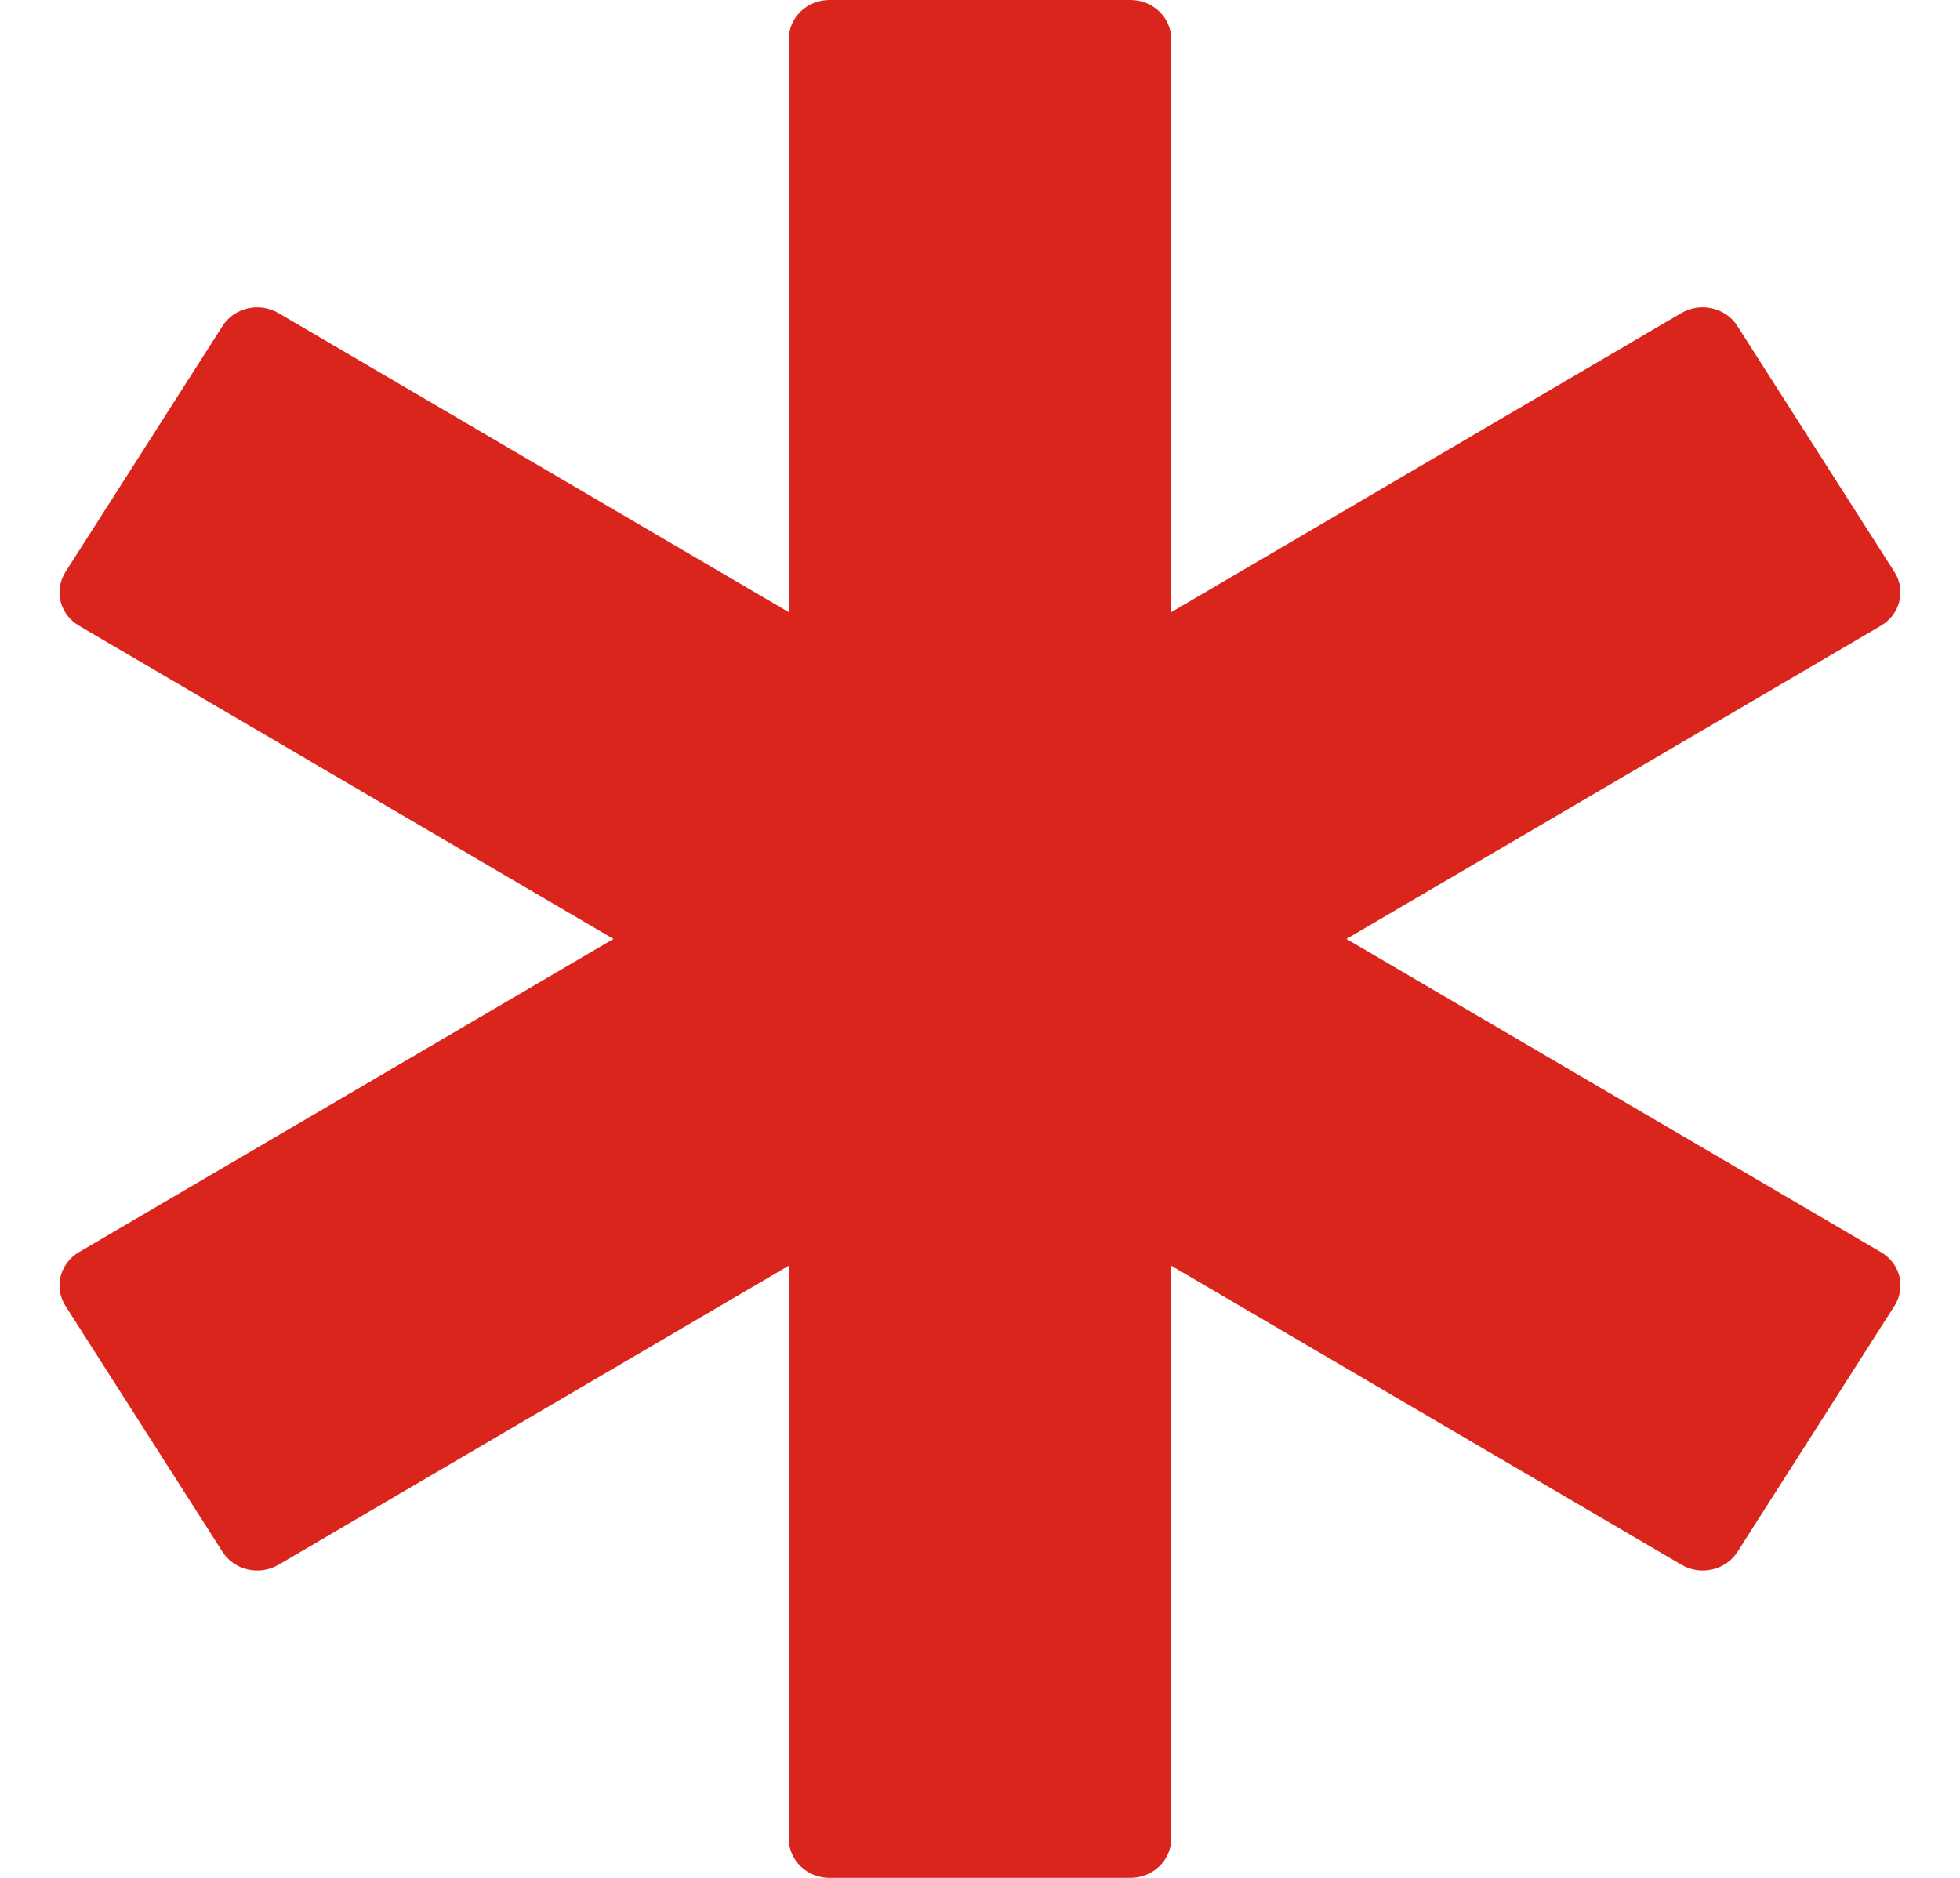 <svg width="24" height="23" viewBox="0 0 24 23" fill="none" xmlns="http://www.w3.org/2000/svg">
<path d="M23.033 15.337L16.487 11.5L23.033 7.663C23.146 7.596 23.226 7.49 23.257 7.367C23.288 7.244 23.267 7.114 23.198 7.006L21.274 3.993C21.131 3.768 20.824 3.697 20.589 3.834L14.341 7.498V0.477C14.341 0.214 14.117 0 13.842 0H10.157C9.882 0 9.659 0.214 9.659 0.477V7.498L3.41 3.835C3.175 3.697 2.868 3.768 2.725 3.993L0.801 7.006C0.733 7.114 0.711 7.244 0.742 7.367C0.773 7.49 0.854 7.597 0.966 7.663L7.512 11.5L0.966 15.337C0.854 15.403 0.773 15.51 0.742 15.633C0.711 15.756 0.733 15.886 0.801 15.994L2.725 19.007C2.868 19.232 3.175 19.303 3.41 19.165L9.659 15.502V22.522C9.659 22.786 9.882 23 10.157 23H13.842C14.117 23 14.341 22.786 14.341 22.522V15.502L20.59 19.165C20.824 19.303 21.131 19.232 21.275 19.007L23.198 15.994C23.267 15.886 23.288 15.756 23.258 15.633C23.227 15.509 23.146 15.403 23.033 15.337Z" fill="#DA251D"/>
</svg>
